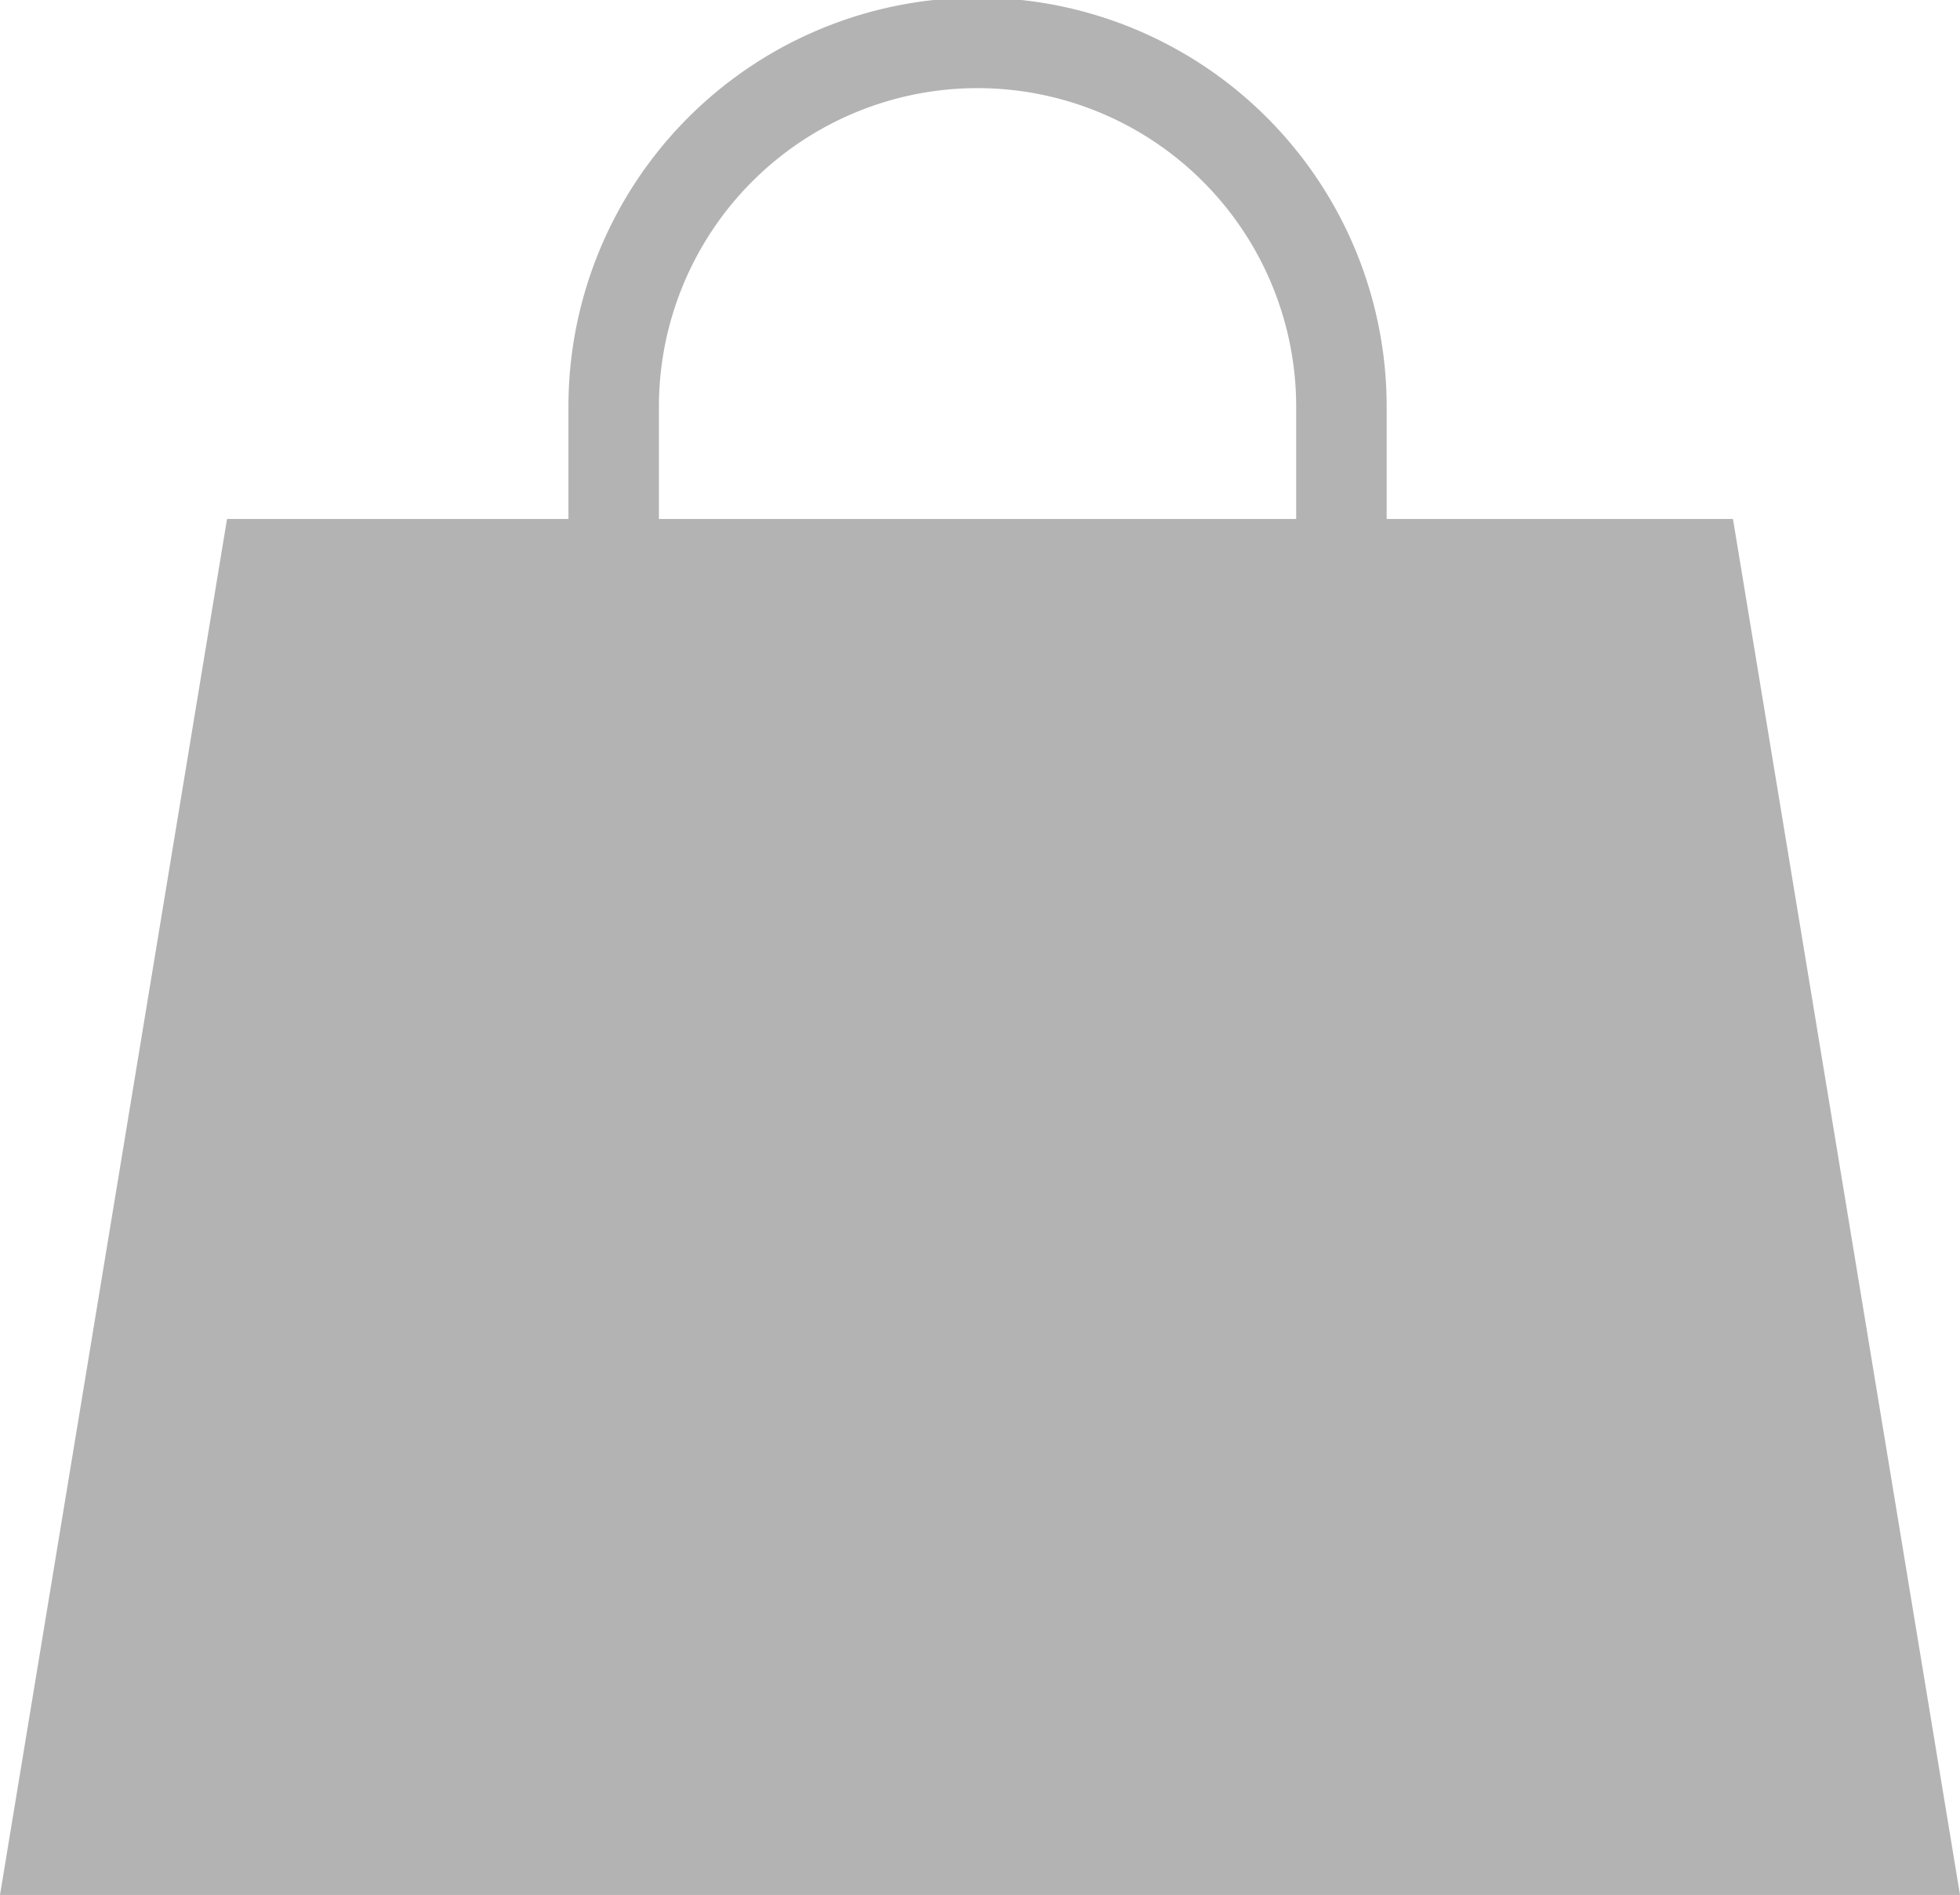 <svg xmlns="http://www.w3.org/2000/svg" width="30" height="29.002" viewBox="0 0 30 29.002">
  <g id="Vector_Smart_Object" data-name="Vector Smart Object" transform="translate(-55.714 -44.418)">
    <path id="Path_1" data-name="Path 1" d="M85.714,73.421h-30l3.475-21.06h23.05Z" fill="#b3b3b3"/>
    <path id="Path_2" data-name="Path 2" d="M76.246,53.282V50.644a5.569,5.569,0,0,0-11.139,0v2.637" fill="none" stroke="#b3b3b3" stroke-miterlimit="10" stroke-width="1.385"/>
  </g>
</svg>
